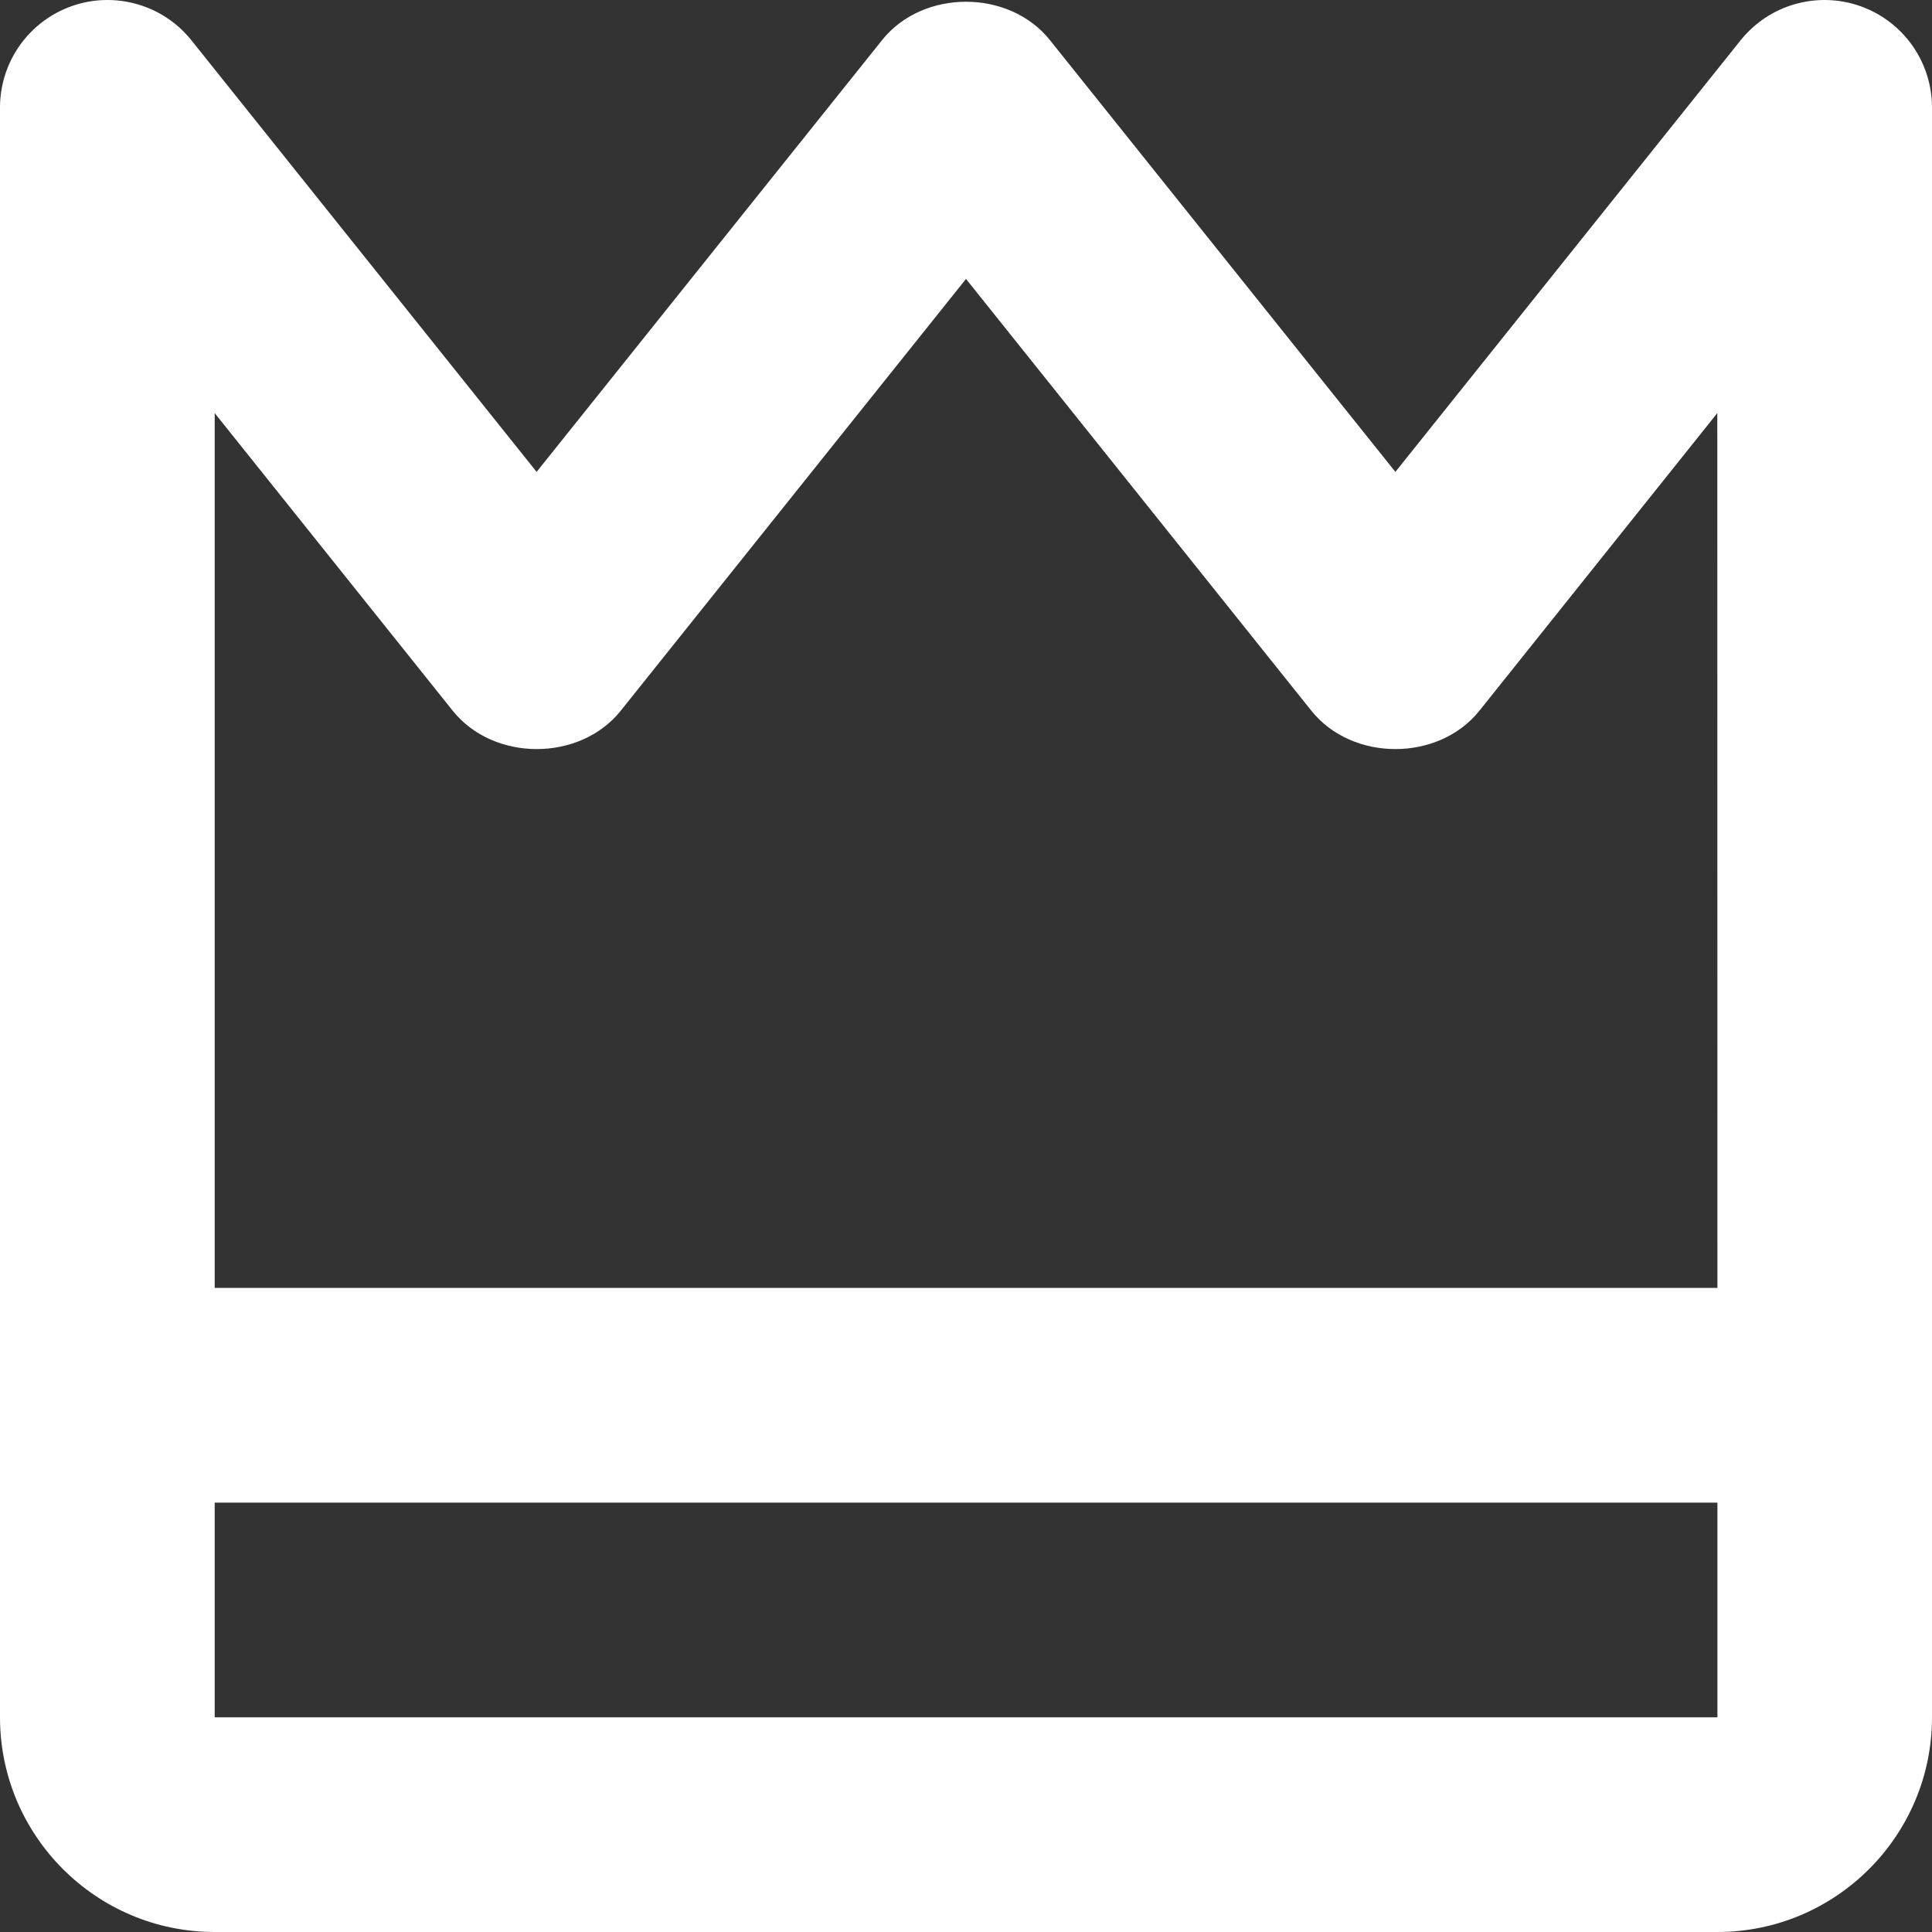 <svg width="16" height="16" viewBox="0 0 16 16" fill="none" xmlns="http://www.w3.org/2000/svg">
<rect x="0" y="0" width="16" height="16" fill="#333333" stroke="none"/>
<path d="M7.306 0.331L4.444 3.908L1.583 0.331C1.468 0.188 1.311 0.084 1.134 0.034C0.957 -0.016 0.769 -0.011 0.596 0.05C0.422 0.111 0.272 0.224 0.165 0.374C0.059 0.523 0.001 0.702 0 0.886V14.222C0 15.203 0.797 16 1.778 16H14.222C15.203 16 16 15.203 16 14.222V0.886C15.999 0.702 15.941 0.523 15.835 0.374C15.728 0.224 15.578 0.111 15.404 0.05C15.231 -0.011 15.043 -0.016 14.866 0.034C14.689 0.084 14.533 0.188 14.417 0.331L11.556 3.908L8.694 0.331C8.356 -0.091 7.644 -0.091 7.306 0.331ZM1.778 14.222V12.444H14.223V14.222H1.778ZM10.861 5.887C11.2 6.309 11.912 6.309 12.251 5.887L14.222 3.421L14.223 10.666H1.778V3.421L3.75 5.887C4.089 6.309 4.801 6.309 5.14 5.887L8 2.31L10.861 5.887Z" fill="#FFFFFF"/>
</svg>
